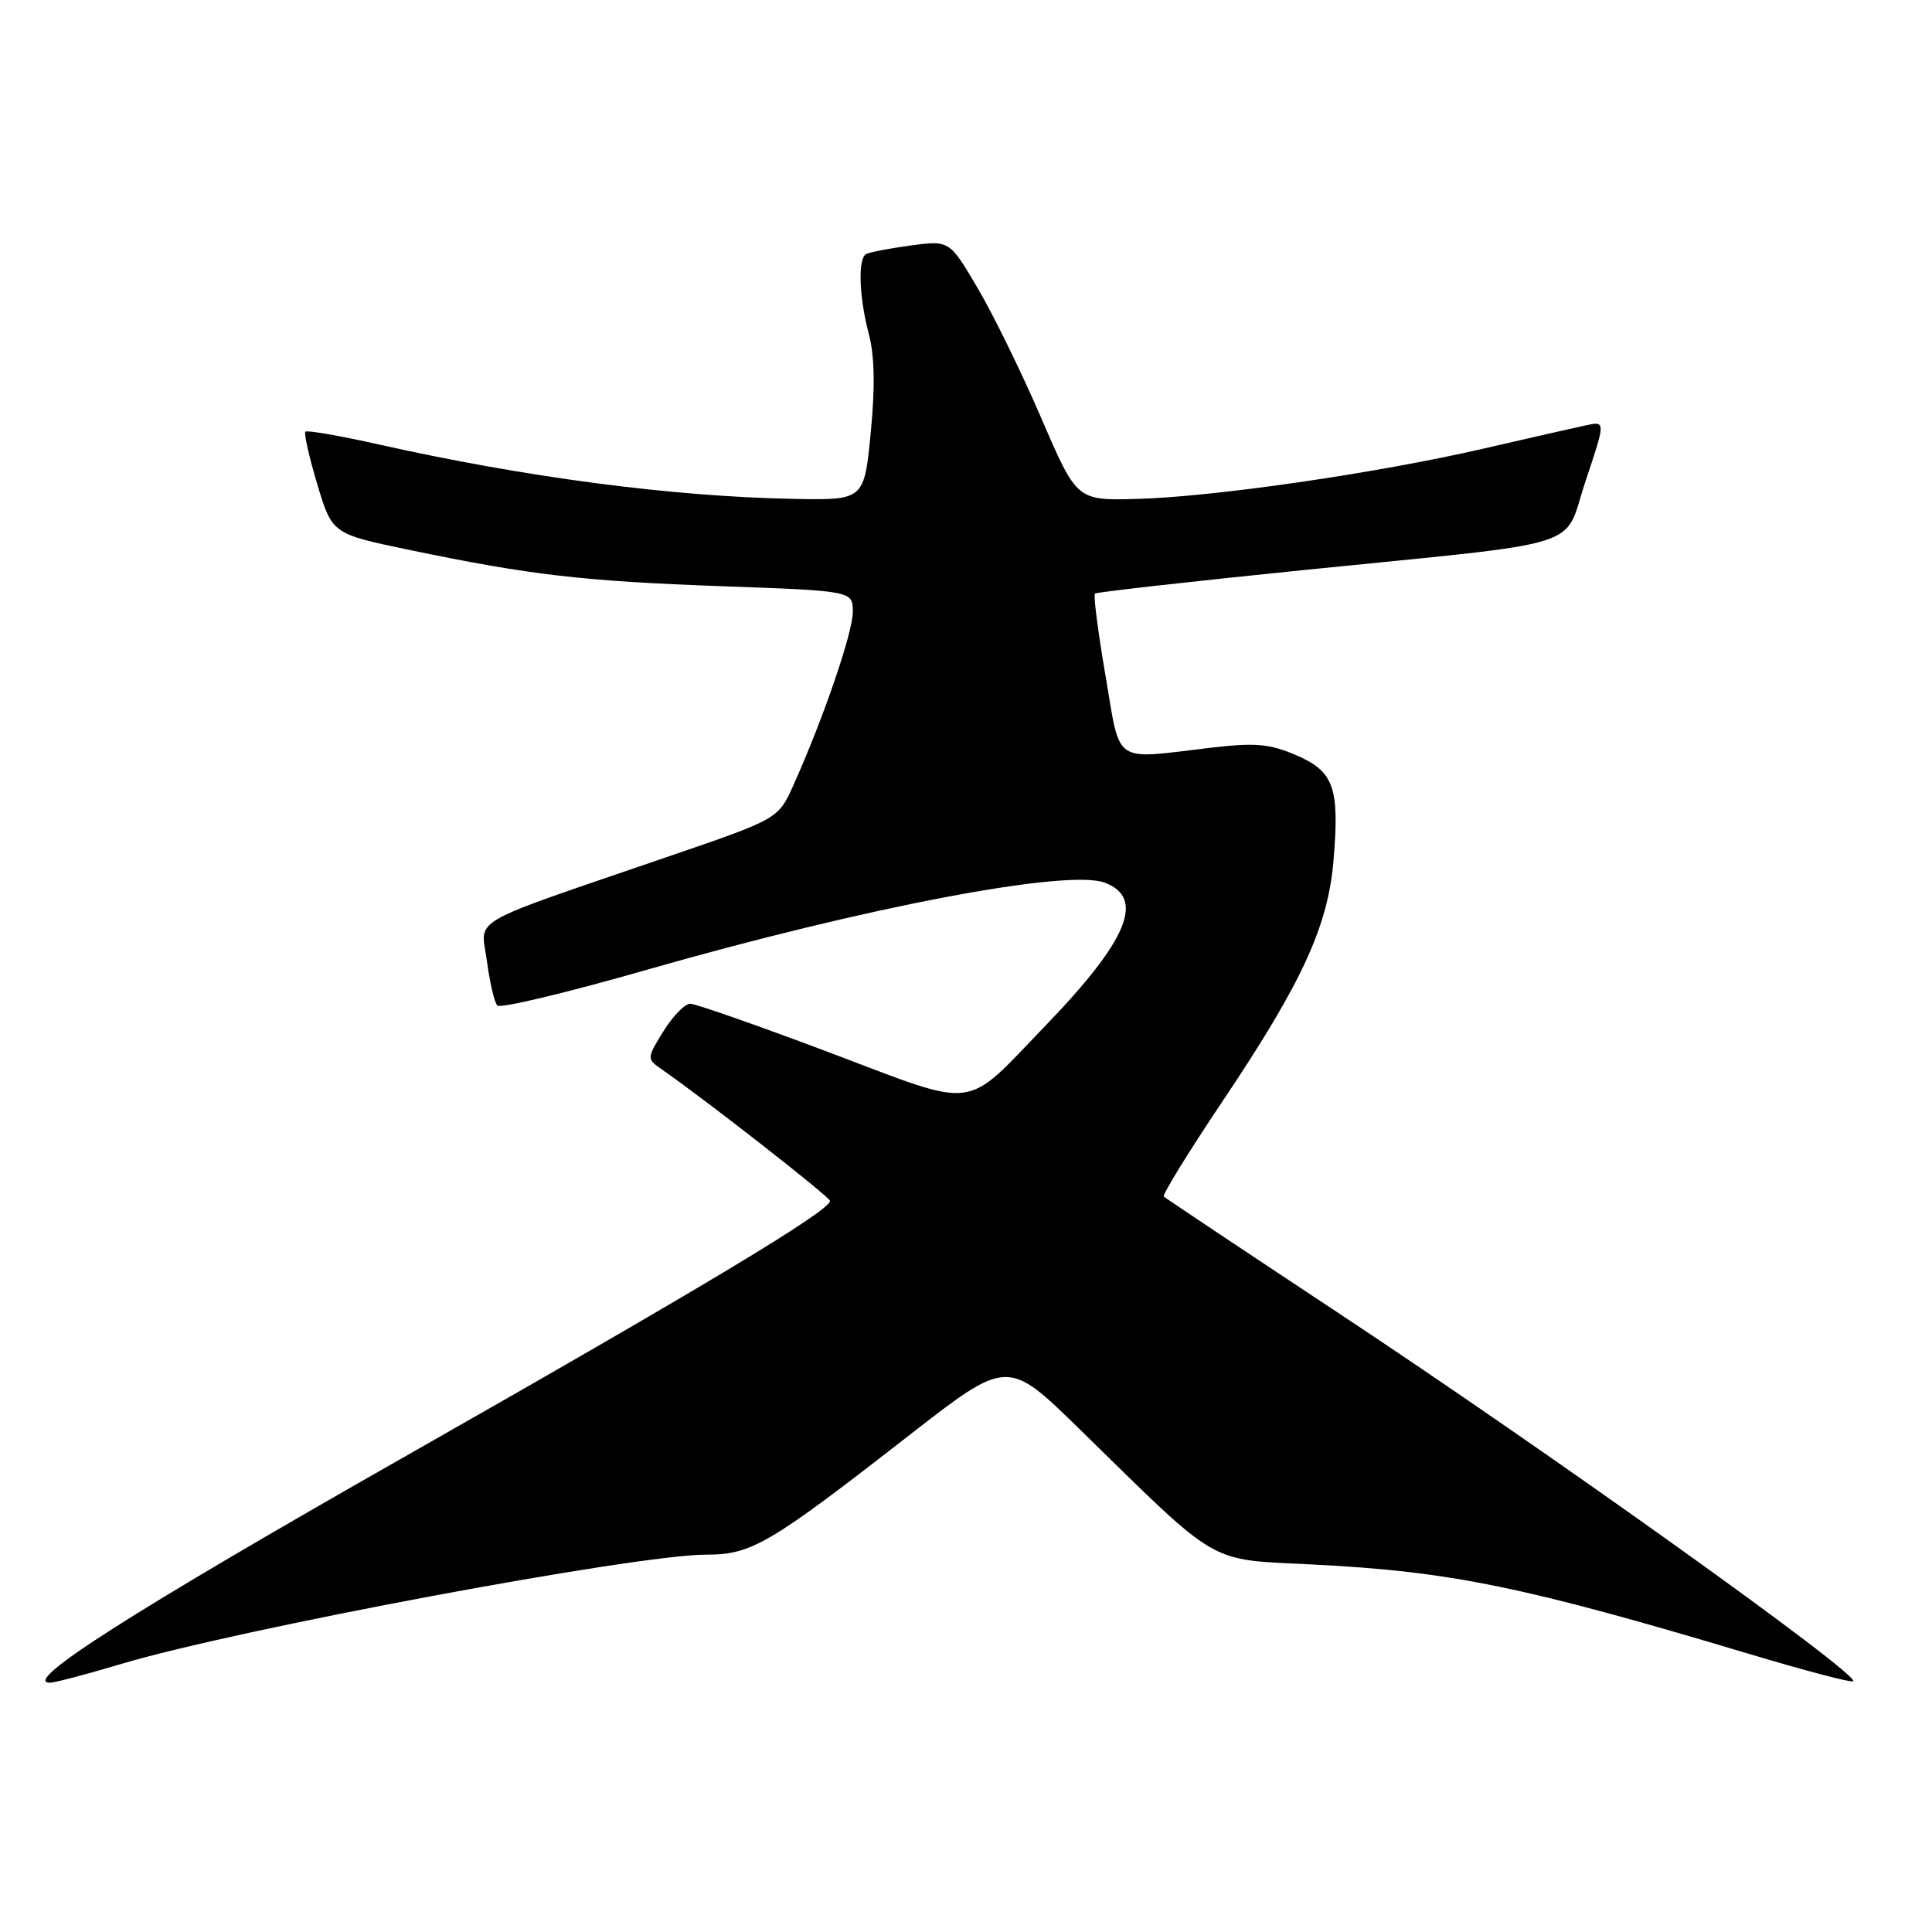 <?xml version="1.0" encoding="UTF-8" standalone="no"?>
<!DOCTYPE svg PUBLIC "-//W3C//DTD SVG 1.1//EN" "http://www.w3.org/Graphics/SVG/1.1/DTD/svg11.dtd" >
<svg xmlns="http://www.w3.org/2000/svg" xmlns:xlink="http://www.w3.org/1999/xlink" version="1.1" viewBox="0 0 256 256">
 <g >
 <path fill="currentColor"
d=" M 15.96 220.51 C 31.47 215.87 84.19 206.01 93.55 206.00 C 99.60 206.00 101.88 204.66 120.50 190.16 C 133.50 180.04 133.50 180.04 143.00 189.32 C 161.90 207.80 159.79 206.58 174.05 207.31 C 192.26 208.23 201.97 210.23 231.83 219.17 C 239.17 221.37 245.34 222.99 245.56 222.78 C 246.44 221.89 205.01 192.26 177.06 173.79 C 164.72 165.63 154.44 158.77 154.21 158.55 C 153.99 158.32 157.52 152.59 162.06 145.82 C 172.56 130.16 175.97 122.73 176.70 113.98 C 177.51 104.33 176.75 102.21 171.71 100.05 C 168.22 98.55 166.30 98.39 160.50 99.07 C 147.27 100.63 148.53 101.49 146.48 89.50 C 145.49 83.72 144.86 78.84 145.09 78.65 C 145.31 78.46 157.65 77.07 172.50 75.56 C 211.18 71.64 207.00 72.96 210.13 63.64 C 212.75 55.80 212.75 55.80 210.13 56.36 C 208.68 56.67 202.55 58.06 196.50 59.46 C 182.39 62.71 160.71 65.86 150.59 66.11 C 142.68 66.32 142.68 66.32 137.98 55.41 C 135.39 49.41 131.60 41.65 129.54 38.17 C 125.81 31.84 125.81 31.84 120.65 32.53 C 117.82 32.92 115.16 33.43 114.75 33.67 C 113.66 34.32 113.83 39.34 115.12 44.24 C 115.89 47.14 115.97 51.34 115.37 57.40 C 114.50 66.29 114.50 66.29 105.00 66.10 C 88.96 65.79 69.54 63.23 50.18 58.89 C 45.06 57.74 40.68 56.98 40.47 57.20 C 40.25 57.42 40.96 60.55 42.04 64.17 C 44.02 70.74 44.02 70.74 54.26 72.87 C 70.31 76.21 77.25 77.01 95.75 77.68 C 113.00 78.30 113.00 78.30 113.00 81.08 C 113.00 83.83 109.09 95.23 105.15 104.00 C 103.13 108.50 103.13 108.50 88.81 113.41 C 61.30 122.85 63.74 121.45 64.52 127.35 C 64.90 130.18 65.51 132.83 65.90 133.24 C 66.28 133.65 75.24 131.51 85.82 128.47 C 114.77 120.18 141.49 115.10 146.39 116.96 C 151.76 119.00 149.48 124.54 138.60 135.83 C 127.54 147.30 129.89 147.00 109.98 139.49 C 100.51 135.92 92.17 133.00 91.46 133.00 C 90.75 133.00 89.15 134.64 87.91 136.64 C 85.71 140.20 85.70 140.31 87.58 141.62 C 93.62 145.82 109.96 158.60 109.98 159.12 C 110.02 160.41 93.31 170.46 53.55 193.06 C 17.69 213.45 2.88 222.88 6.57 222.97 C 7.16 222.99 11.39 221.88 15.96 220.51 Z "/>
</g>
</svg>